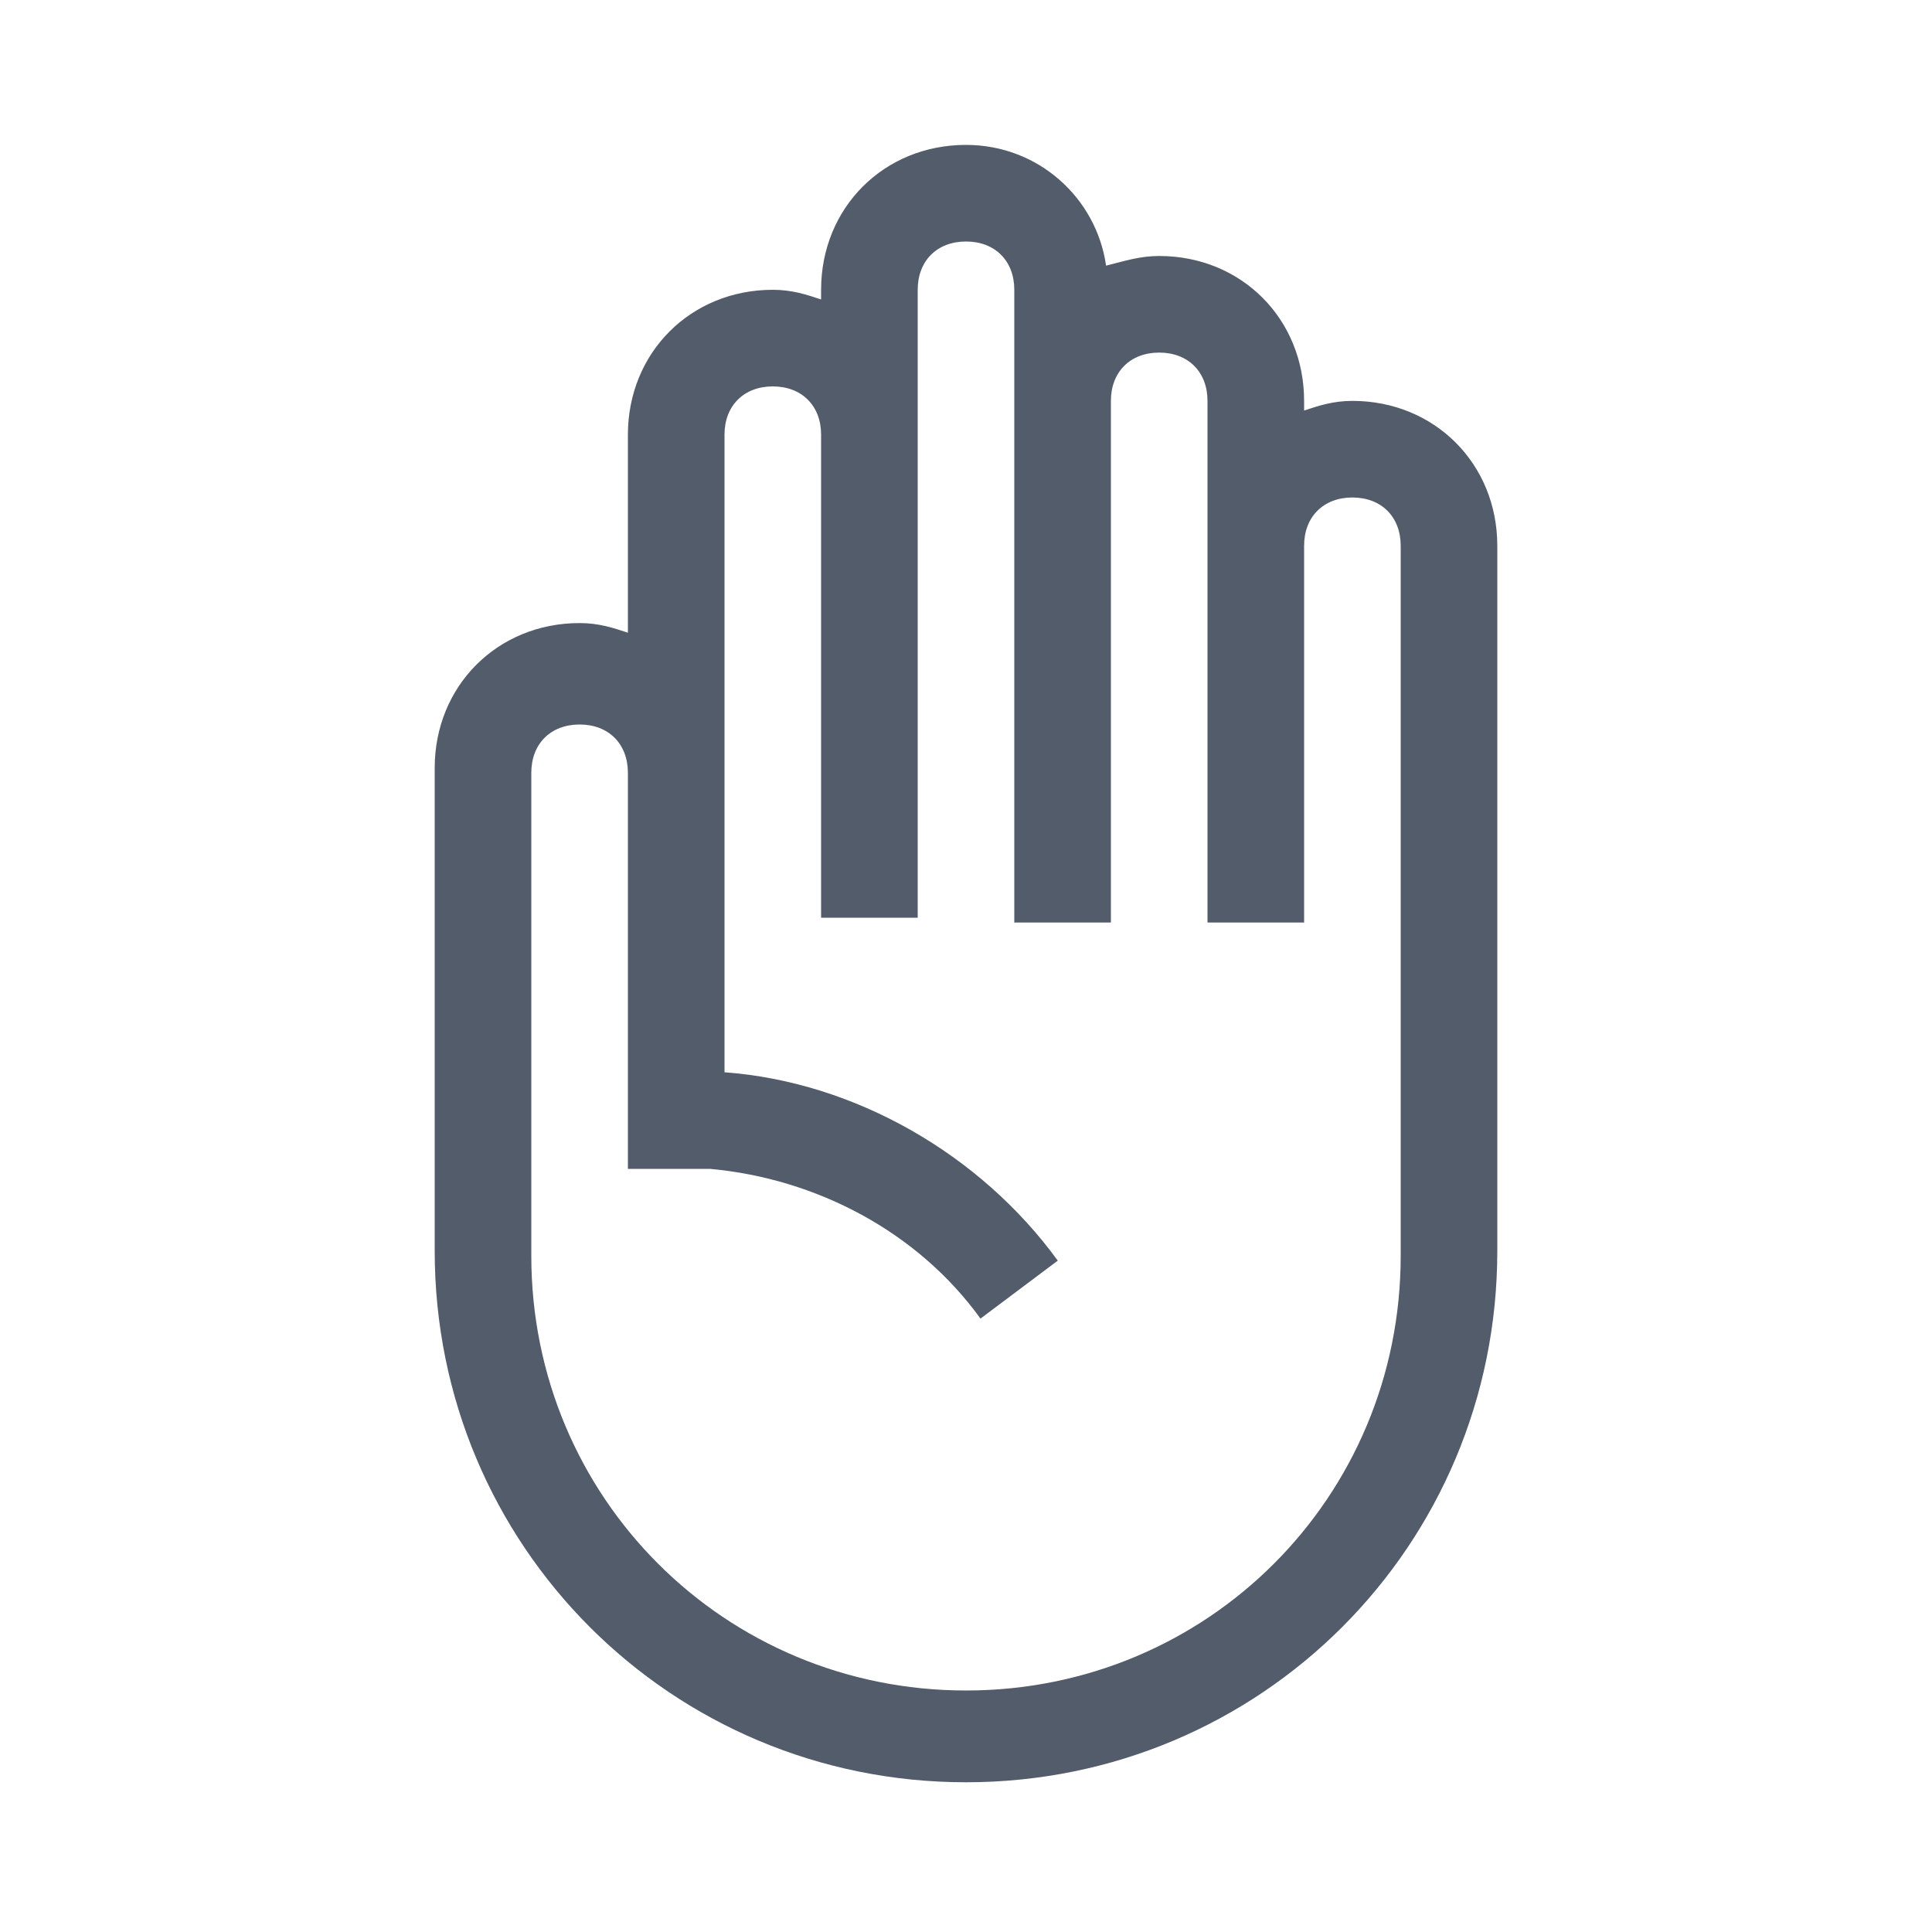 <?xml version="1.0" standalone="no"?><!DOCTYPE svg PUBLIC "-//W3C//DTD SVG 1.1//EN" "http://www.w3.org/Graphics/SVG/1.1/DTD/svg11.dtd"><svg t="1736865359838" class="icon" viewBox="0 0 1024 1024" version="1.1" xmlns="http://www.w3.org/2000/svg" p-id="10391" xmlns:xlink="http://www.w3.org/1999/xlink" width="200" height="200"><path d="M716.8 212.48c-10.24 0-17.92 2.56-25.6 5.12v-5.12c0-43.52-33.28-76.8-76.8-76.8-10.24 0-17.92 2.56-28.16 5.12C581.12 104.96 550.4 76.8 512 76.8c-43.52 0-76.8 33.28-76.8 76.8v5.12c-7.68-2.56-15.36-5.12-25.6-5.12-43.52 0-76.8 33.28-76.8 76.8v104.96c-7.68-2.56-15.36-5.12-25.6-5.12-43.52 0-76.8 33.28-76.8 76.8v256c0 156.16 125.44 281.6 281.6 281.6s281.6-125.44 281.6-281.6V289.28c0-43.52-33.28-76.8-76.8-76.8zM742.4 665.6c0 128-102.4 230.4-230.4 230.4s-230.4-102.4-230.4-230.4V409.6c0-15.36 10.24-25.6 25.6-25.6s25.6 10.24 25.6 25.6v209.92h43.52c56.32 5.12 110.08 33.28 143.36 79.36l40.96-30.72c-40.96-56.32-107.52-94.72-176.64-99.84V230.4c0-15.36 10.24-25.6 25.6-25.6s25.6 10.24 25.6 25.6v256h51.2V153.6c0-15.36 10.24-25.6 25.6-25.6s25.6 10.24 25.6 25.6v335.36h51.2V212.48c0-15.36 10.24-25.6 25.6-25.6s25.6 10.24 25.6 25.6v276.48h51.2v-199.68c0-15.36 10.24-25.6 25.6-25.6s25.6 10.24 25.6 25.6V665.6z" fill="#525C6A" p-id="10392"></path></svg>